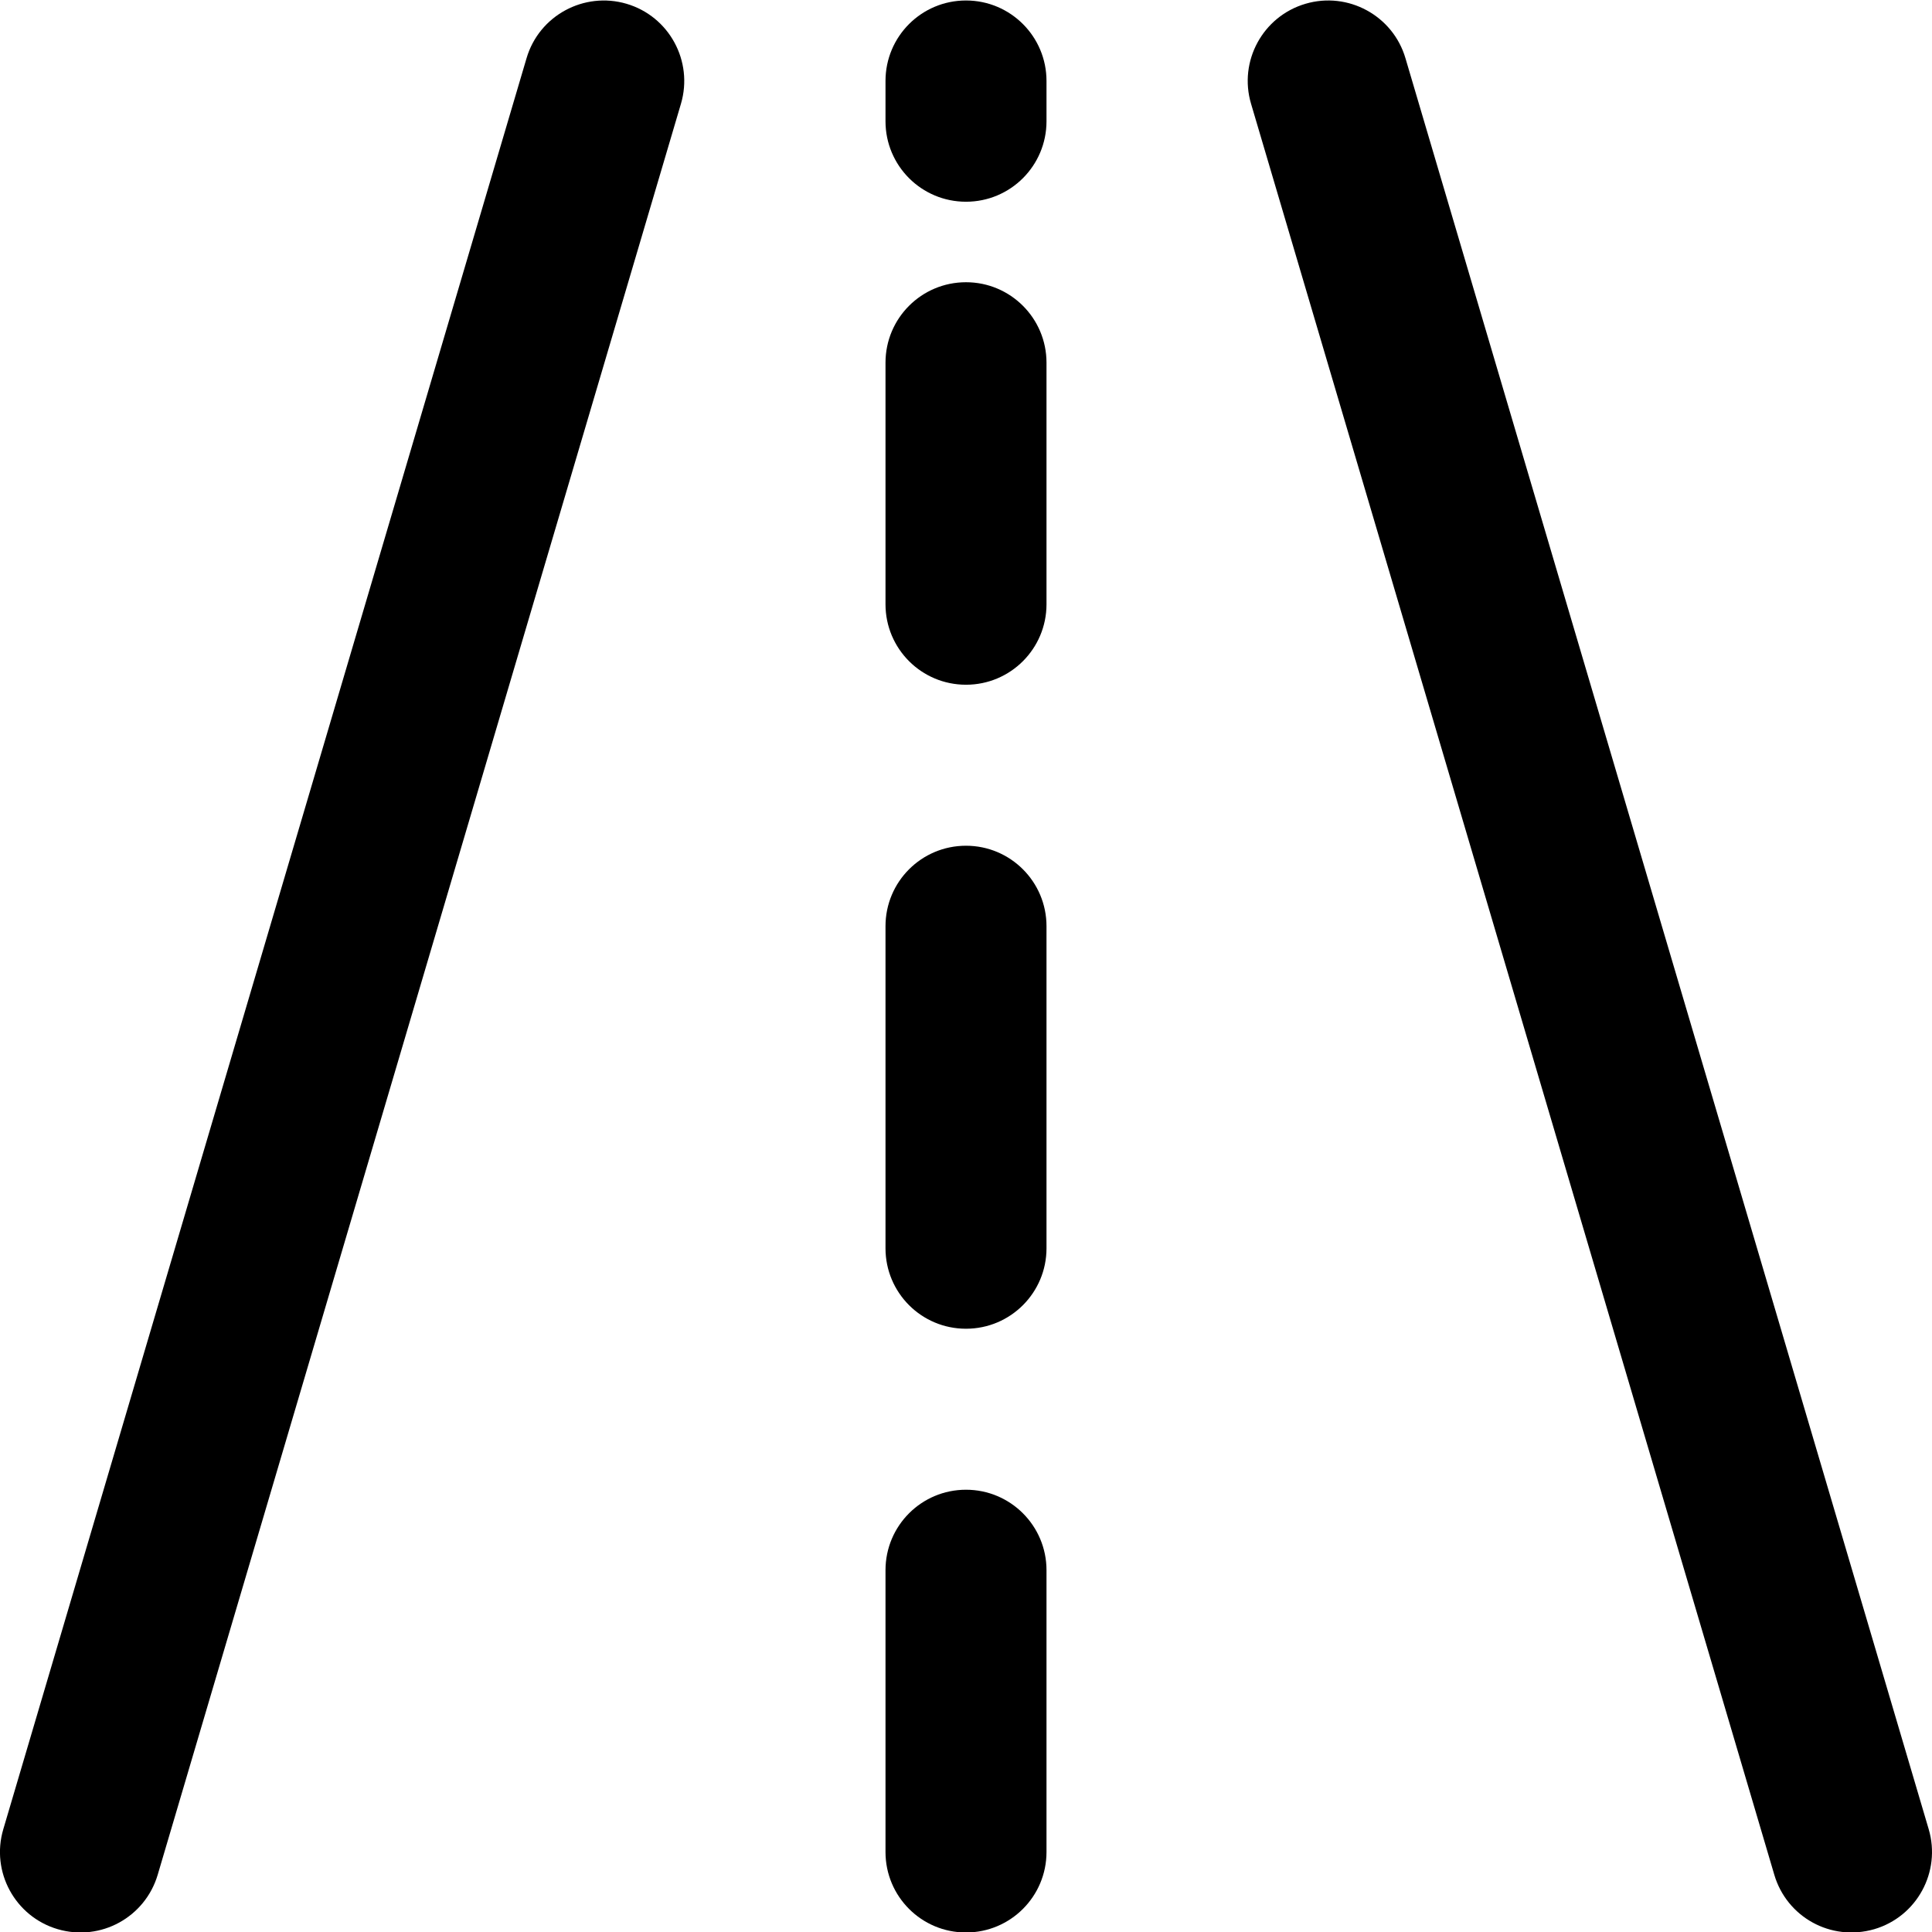 <?xml version="1.0" encoding="utf-8"?>
<!-- Generator: Adobe Illustrator 19.2.0, SVG Export Plug-In . SVG Version: 6.00 Build 0)  -->
<svg version="1.1" xmlns="http://www.w3.org/2000/svg" xmlns:xlink="http://www.w3.org/1999/xlink" x="0px" y="0px" width="24px"
	 height="24px" viewBox="0 0 24 24" enable-background="new 0 0 24 24" xml:space="preserve">
<g id="Filled_Icons">
	<g>
		<path d="M7.783,0.047C7.256-0.108,6.697,0.192,6.541,0.723l-6.5,22c-0.157,0.529,0.146,1.086,0.676,1.242
			c0.538,0.157,1.087-0.152,1.242-0.676l6.5-22C8.615,0.76,8.313,0.203,7.783,0.047z"/>
		<path d="M23.959,22.723l-6.5-22c-0.156-0.53-0.714-0.832-1.242-0.676c-0.53,0.156-0.833,0.713-0.676,1.242l6.5,22
			c0.153,0.521,0.698,0.833,1.242,0.676C23.813,23.809,24.115,23.252,23.959,22.723z"/>
		<path d="M12,18.506c-0.553,0-1,0.447-1,1v3.5c0,0.553,0.447,1,1,1c0.552,0,1-0.447,1-1v-3.5C13,18.953,12.552,18.506,12,18.506z"
			/>
		<path d="M12,10.506c-0.553,0-1,0.447-1,1v4c0,0.553,0.447,1,1,1c0.552,0,1-0.447,1-1v-4C13,10.953,12.552,10.506,12,10.506z"/>
		<path d="M12,3.506c-0.553,0-1,0.447-1,1v3c0,0.553,0.447,1,1,1c0.552,0,1-0.447,1-1v-3C13,3.953,12.552,3.506,12,3.506z"/>
		<path d="M12,0.006c-0.553,0-1,0.447-1,1v0.5c0,0.553,0.447,1,1,1c0.552,0,1-0.447,1-1v-0.5C13,0.453,12.552,0.006,12,0.006z"/>
	</g>
</g>
<g id="invisible_shape">
	<rect fill="none" width="24" height="24"/>
</g>
</svg>
